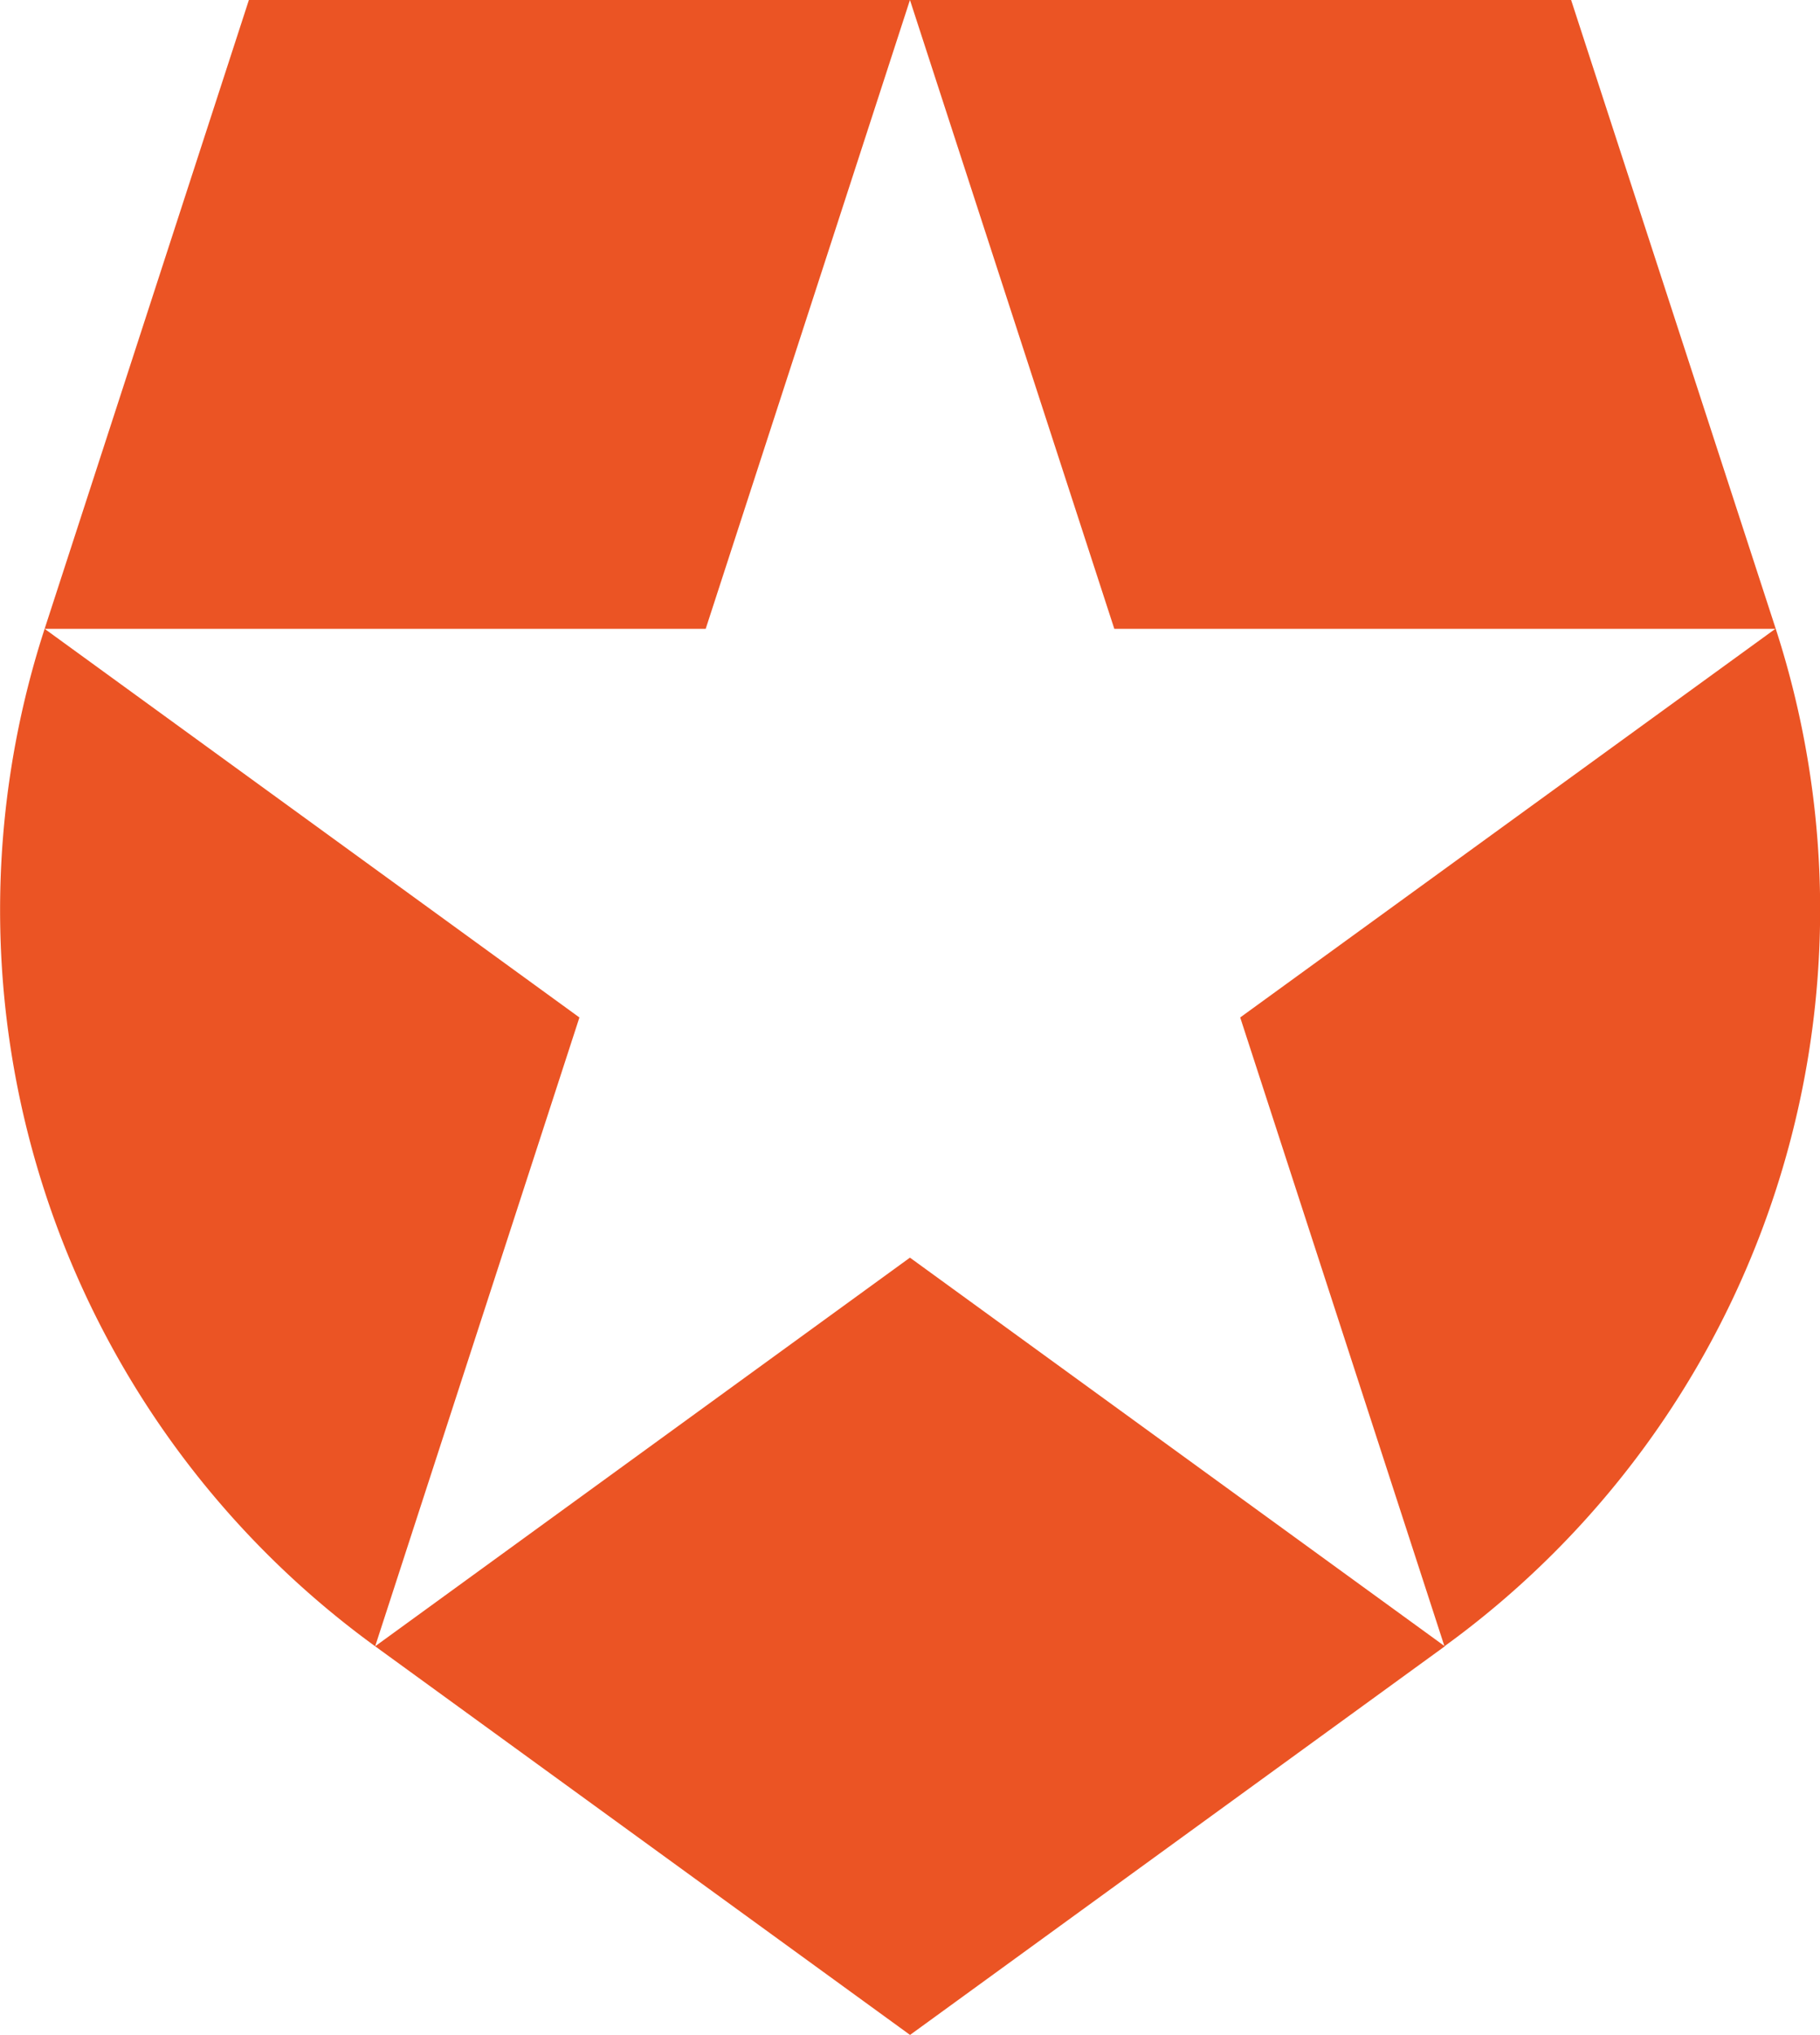 <svg id="artwork" xmlns="http://www.w3.org/2000/svg" viewBox="0 0 193.71 216.56"><defs><style>.cls-1{fill:#eb5424;}</style></defs><title>auth0-logo-whitebg</title><path id="NEW" class="cls-1" d="M189,66.92,167.22,0H96.85L118.6,66.92ZM96.85,0H26.49L4.75,66.92H75.11ZM4.75,66.92Zm0,0h0A96.85,96.85,0,0,0,39.93,175.2l21.74-66.92Zm184.21,0h0L132,108.28l21.74,66.92h0A96.85,96.85,0,0,0,189,66.92ZM39.93,175.2h0l56.93,41.36,56.92-41.36L96.85,133.84Z"/></svg>